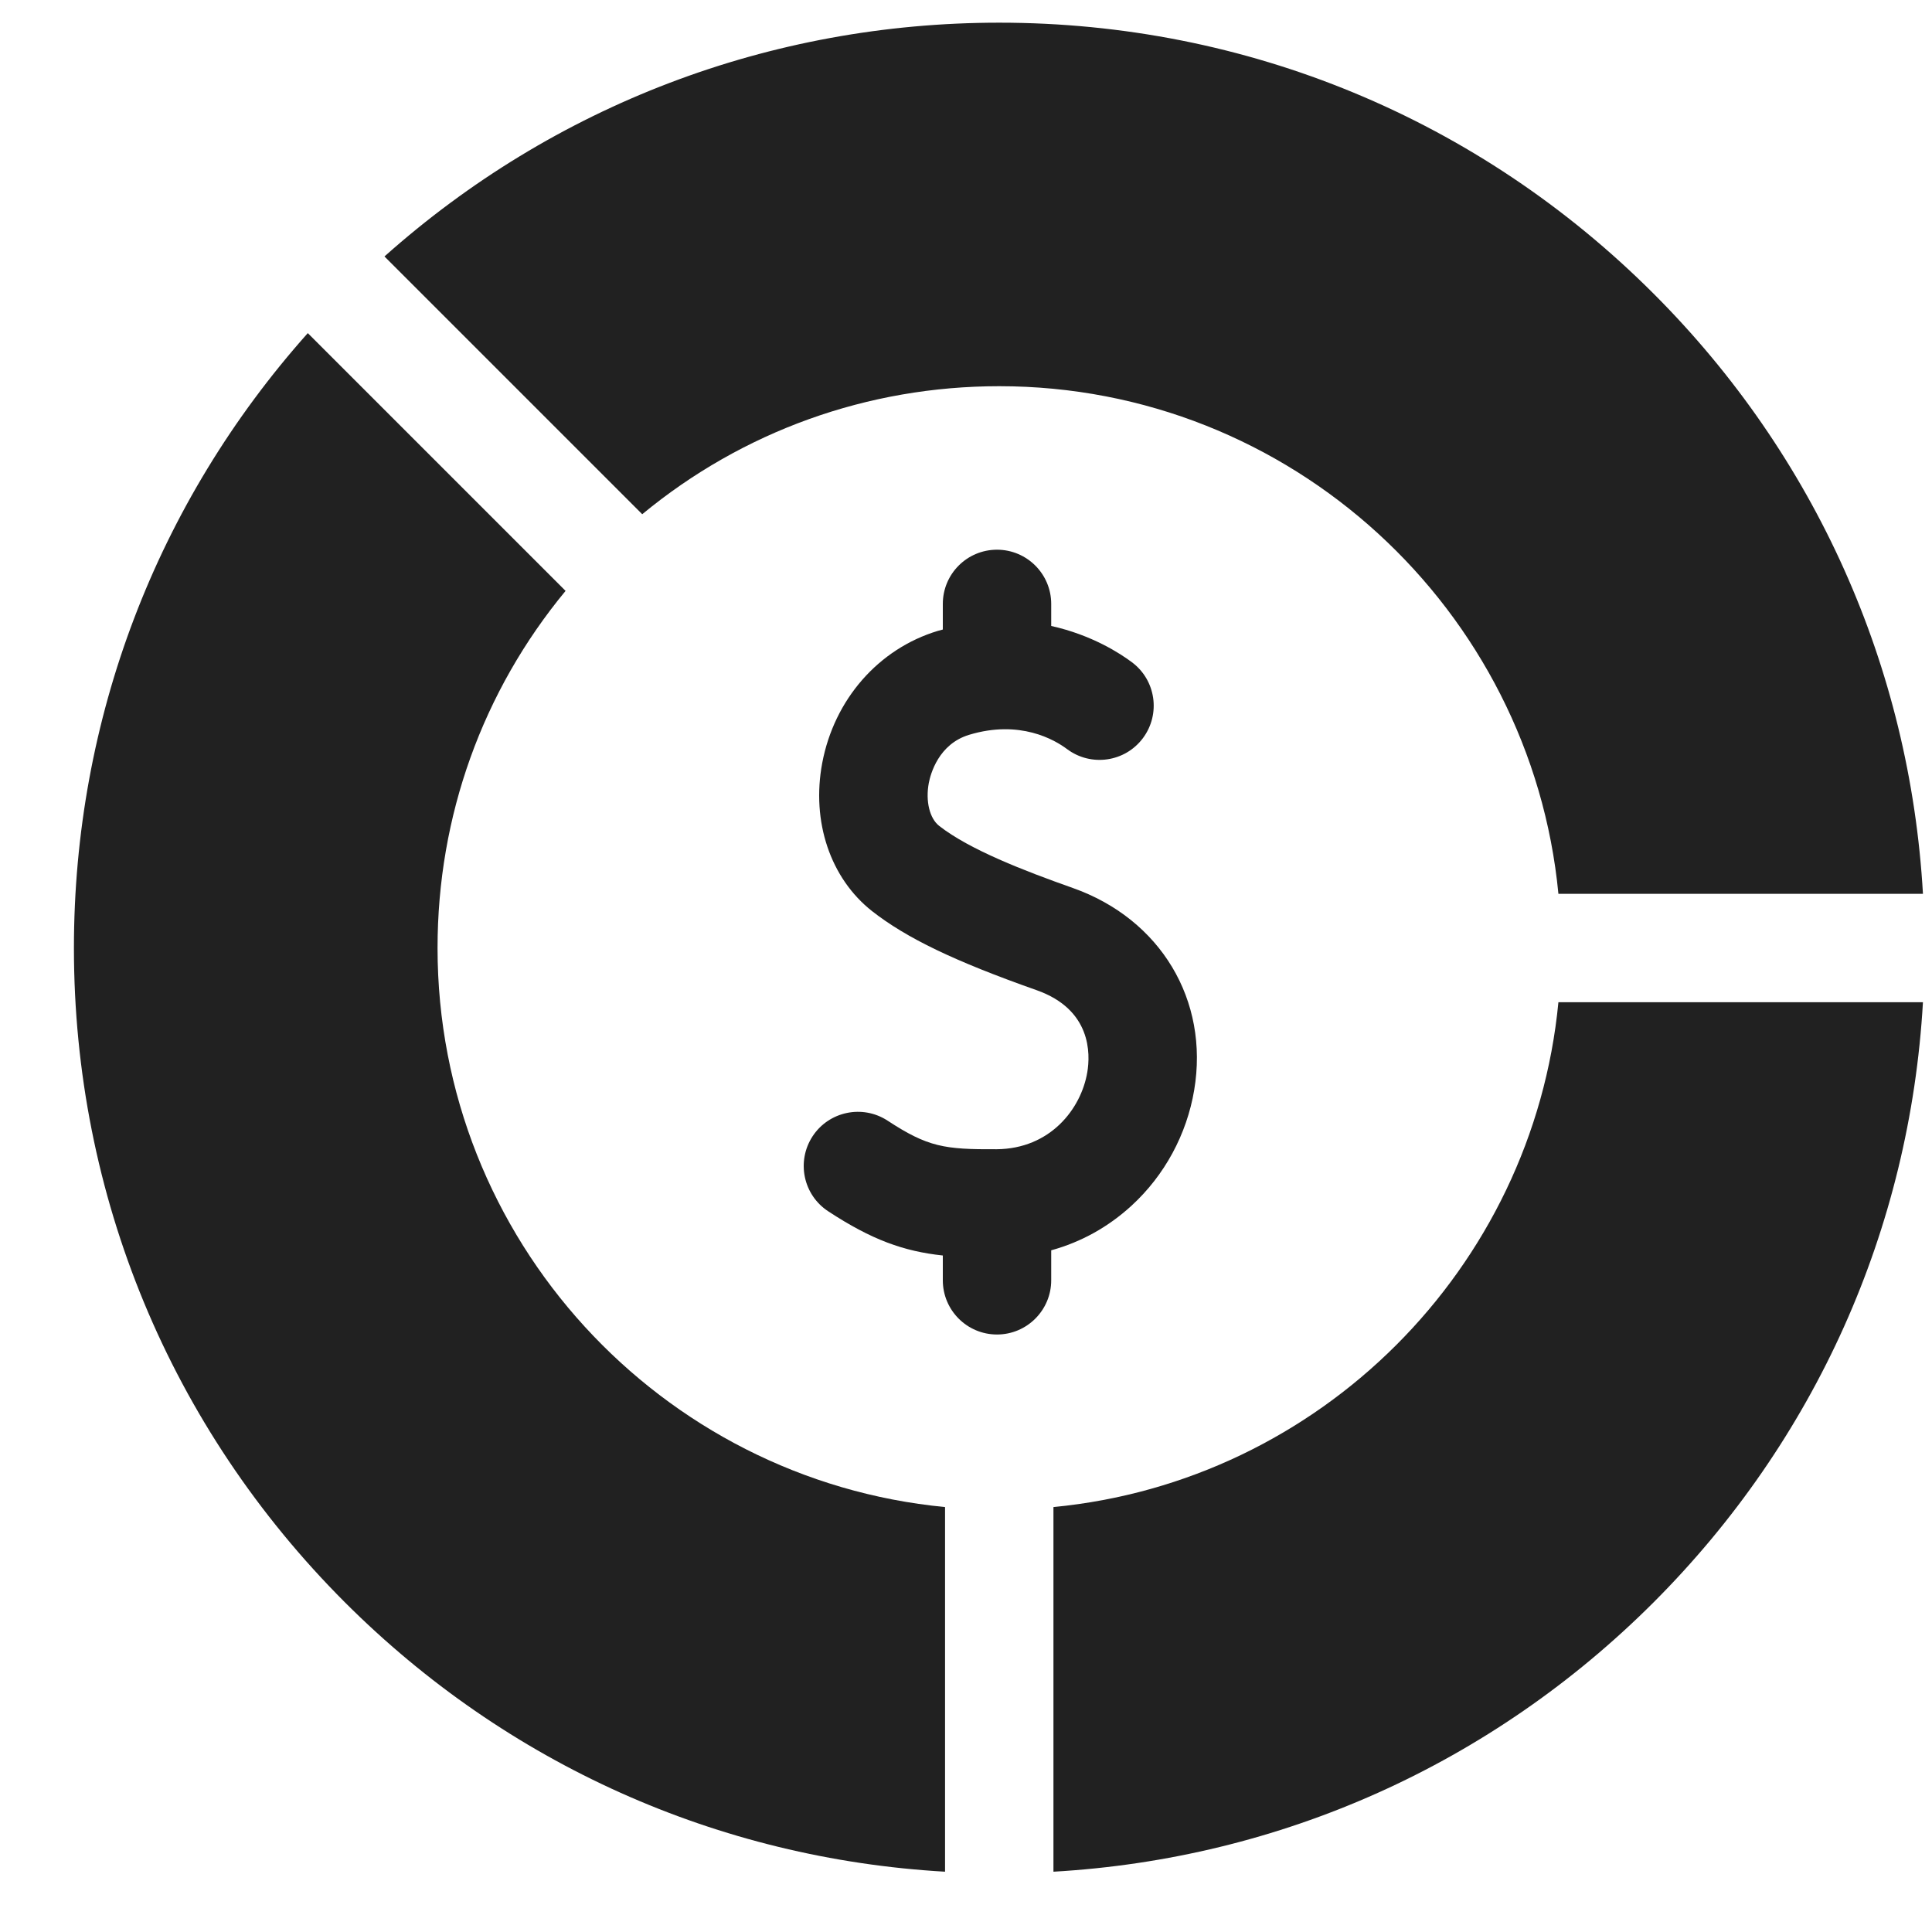 <svg width="19" height="19" viewBox="0 0 19 19" fill="none" xmlns="http://www.w3.org/2000/svg">
<path d="M15.326 9.856C15.074 12.477 12.982 14.569 10.36 14.821V18.407C12.591 18.279 14.669 17.35 16.262 15.758C17.854 14.165 18.783 12.086 18.911 9.856H15.326V9.856Z" fill="#212121"/>
<path d="M9.294 14.821C6.497 14.552 4.303 12.189 4.303 9.323C4.303 8.026 4.746 6.798 5.562 5.811L3.027 3.276C1.54 4.944 0.727 7.071 0.727 9.323C0.727 11.754 1.674 14.039 3.392 15.758C4.985 17.35 7.064 18.279 9.294 18.407V14.821Z" fill="#212121"/>
<path d="M6.316 5.057C7.303 4.242 8.531 3.798 9.827 3.798C12.694 3.798 15.057 5.993 15.326 8.79H18.911C18.783 6.559 17.854 4.48 16.262 2.888C14.543 1.169 12.258 0.223 9.827 0.223C7.575 0.223 5.448 1.036 3.781 2.522L6.316 5.057Z" fill="#212121"/>
<path d="M10.551 8.733C10.068 8.562 9.535 8.356 9.236 8.122C9.142 8.048 9.101 7.879 9.134 7.701C9.151 7.613 9.229 7.317 9.532 7.226C10.029 7.076 10.37 7.274 10.494 7.367C10.73 7.543 11.064 7.495 11.24 7.259C11.416 7.023 11.368 6.689 11.132 6.513C11.02 6.429 10.74 6.245 10.338 6.156V5.939C10.338 5.645 10.099 5.406 9.805 5.406C9.51 5.406 9.272 5.645 9.272 5.939V6.191C9.256 6.196 9.24 6.2 9.224 6.204C8.64 6.38 8.204 6.878 8.086 7.504C7.978 8.08 8.166 8.638 8.577 8.961C8.916 9.226 9.385 9.452 10.195 9.738C10.735 9.929 10.723 10.365 10.693 10.544C10.632 10.907 10.327 11.298 9.801 11.302C9.286 11.305 9.125 11.28 8.729 11.021C8.483 10.86 8.152 10.929 7.991 11.175C7.83 11.422 7.899 11.752 8.146 11.913C8.573 12.193 8.888 12.306 9.272 12.347V12.591C9.272 12.885 9.51 13.124 9.805 13.124C10.099 13.124 10.338 12.885 10.338 12.591V12.296C10.632 12.215 10.899 12.067 11.128 11.857C11.453 11.559 11.671 11.156 11.744 10.721C11.893 9.837 11.413 9.038 10.551 8.733Z" fill="#212121"/>
</svg>
